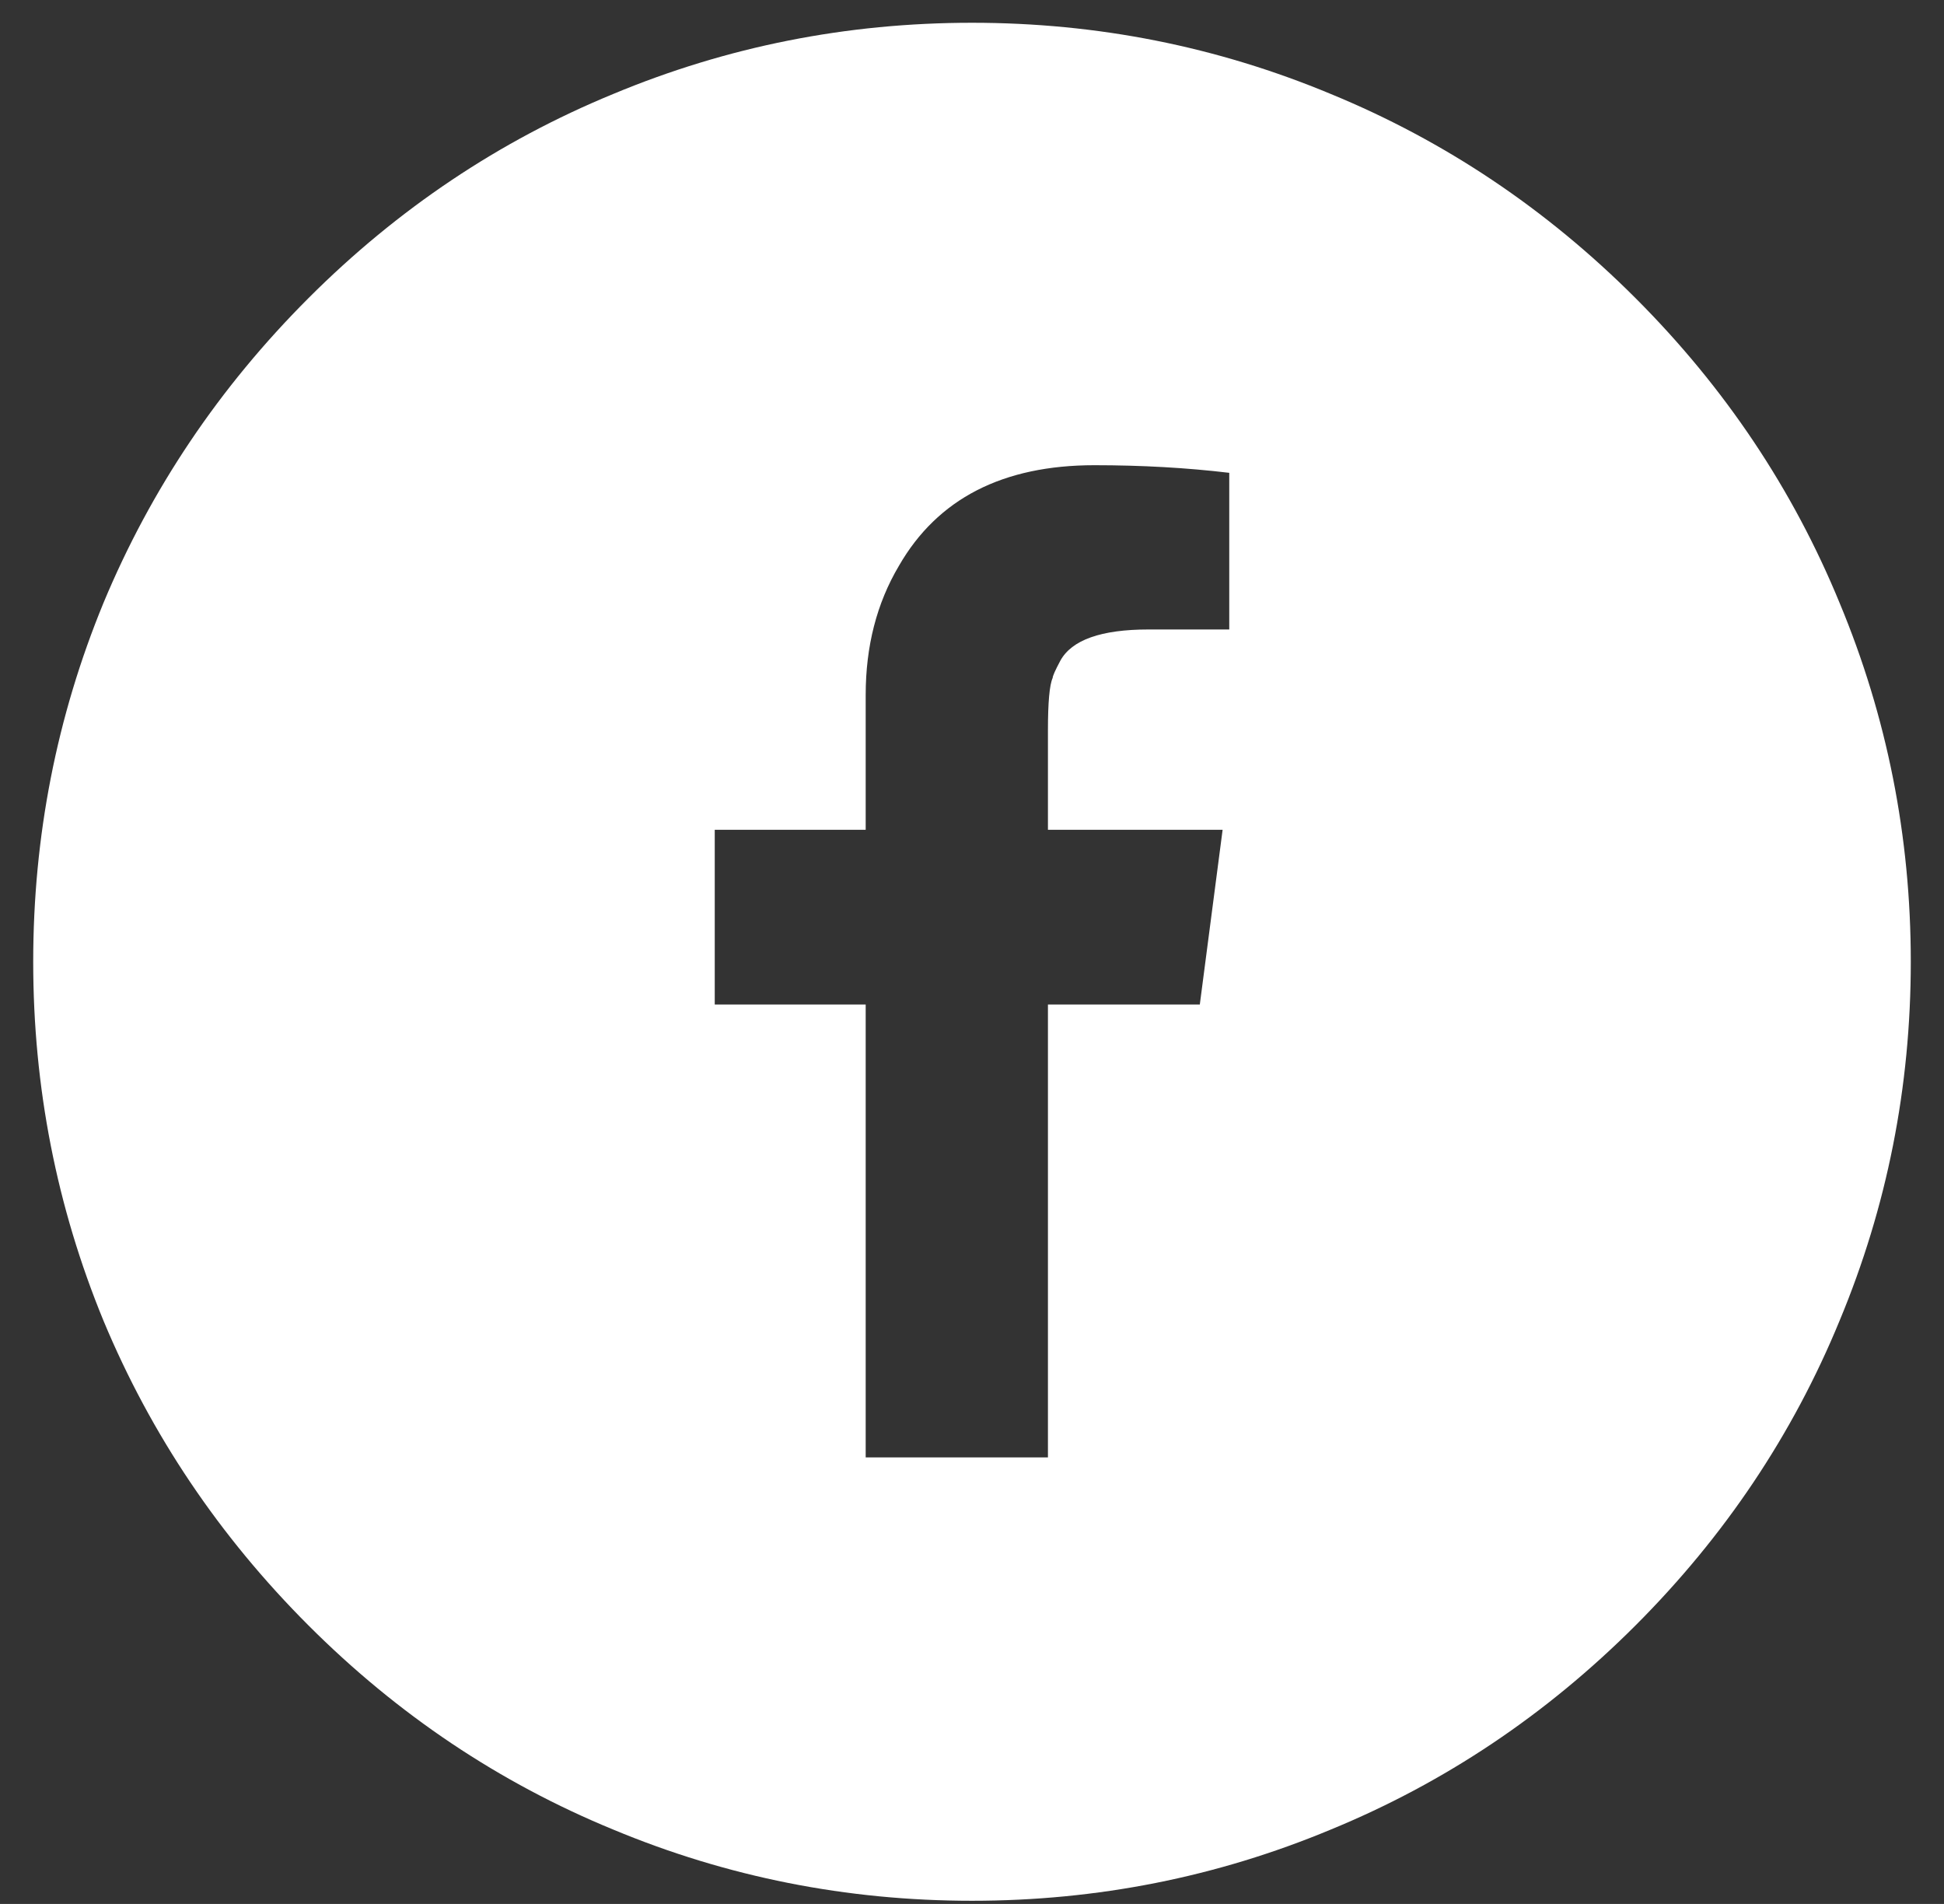 <svg width="48" height="47" viewBox="0 0 48 47" fill="none" xmlns="http://www.w3.org/2000/svg">
<rect x="0" y="0" width="48" height="47" fill="#333333" stroke="none"/>
<path d="M25.875 35.977V24.797H29.625L30.188 20.484H25.875V18.023C25.875 17.336 25.914 16.906 25.992 16.734C25.992 16.688 26.055 16.547 26.18 16.312C26.461 15.797 27.188 15.539 28.359 15.539H30.352V11.672C29.305 11.547 28.195 11.484 27.023 11.484C24.758 11.484 23.148 12.312 22.195 13.969C21.648 14.891 21.375 15.953 21.375 17.156V20.484H17.648V24.797H21.375V35.977H25.875ZM24 46.922C20.906 46.922 17.953 46.336 15.141 45.164C12.328 44.008 9.82 42.328 7.617 40.125C5.414 37.922 3.727 35.414 2.555 32.602C1.398 29.789 0.82 26.836 0.82 23.742C0.82 20.648 1.398 17.695 2.555 14.883C3.727 12.07 5.414 9.562 7.617 7.359C9.82 5.156 12.328 3.477 15.141 2.32C17.953 1.148 20.906 0.562 24 0.562C27.094 0.562 30.047 1.148 32.859 2.32C35.672 3.477 38.18 5.156 40.383 7.359C42.586 9.562 44.266 12.07 45.422 14.883C46.594 17.695 47.18 20.648 47.18 23.742C47.18 26.836 46.594 29.789 45.422 32.602C44.266 35.414 42.586 37.922 40.383 40.125C38.18 42.328 35.672 44.008 32.859 45.164C30.047 46.336 27.094 46.922 24 46.922Z" fill="white"/>
</svg>
